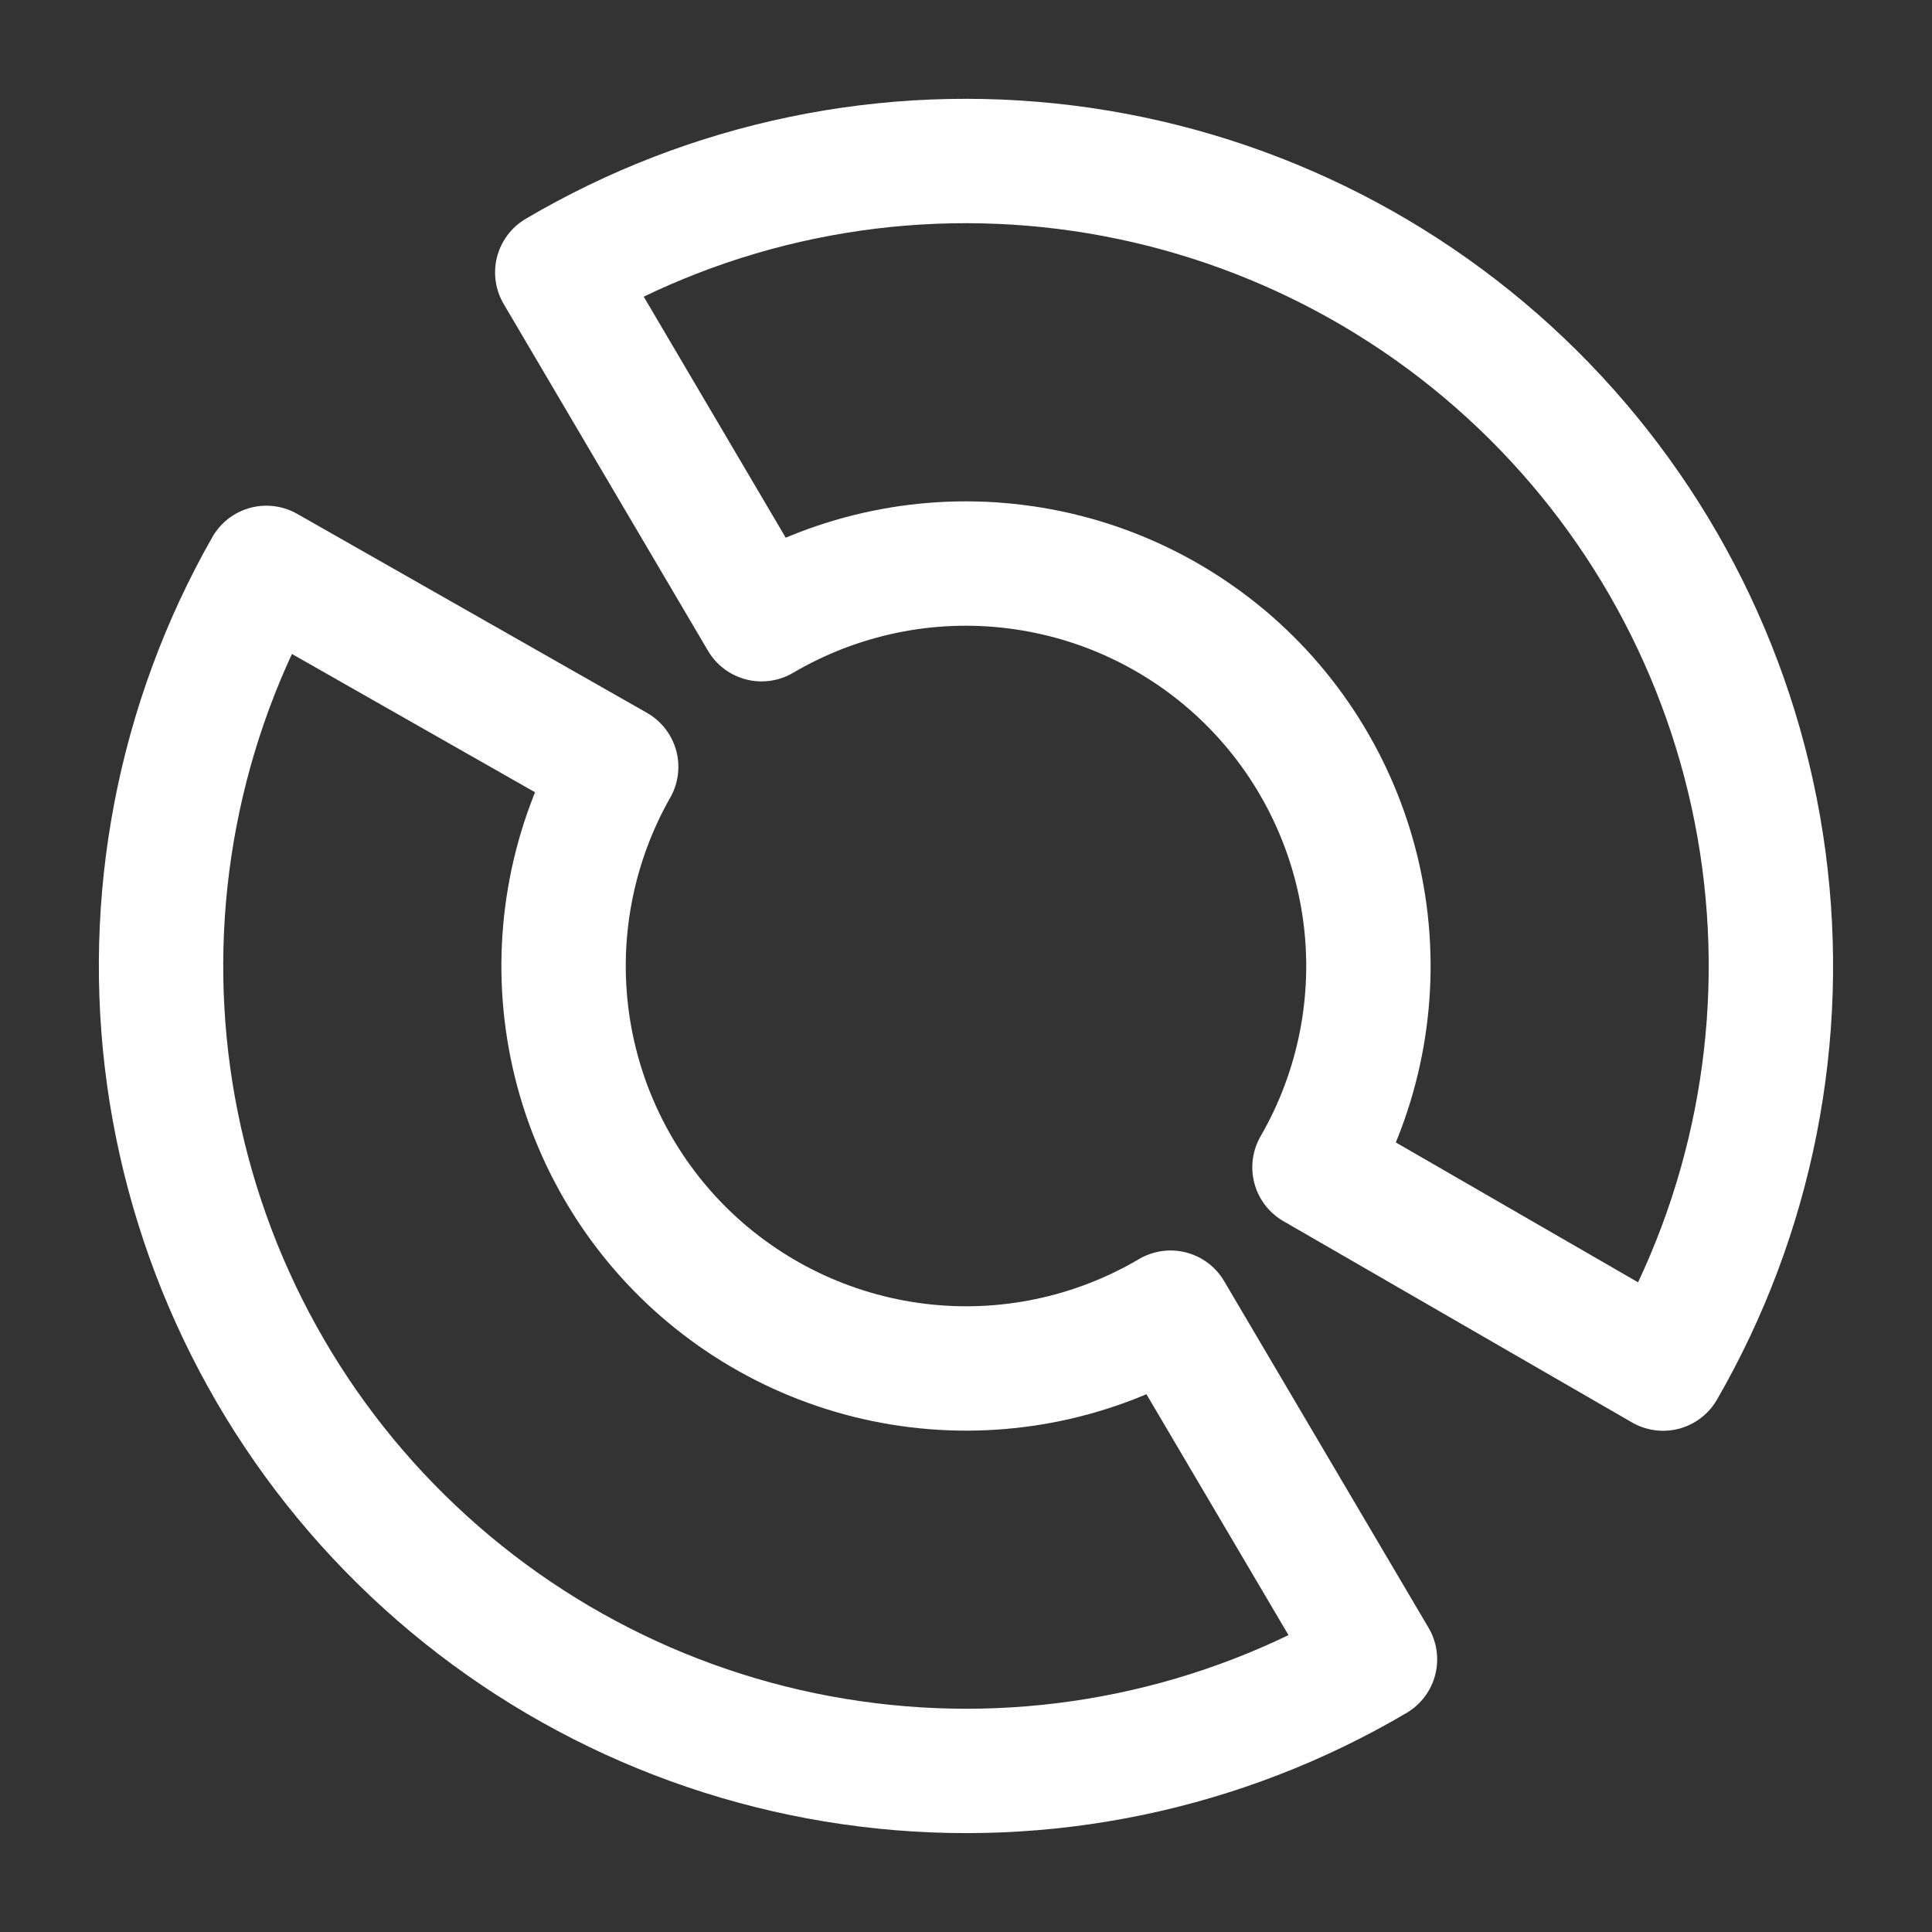 <svg xmlns="http://www.w3.org/2000/svg" width="16" height="16" viewBox="0 0 16 16" fill="none">
  <rect x="0" y="0" width="16" height="16" fill="#333333" stroke="none"/>
  <g clip-path="url(#clip0_6974_125023)">
    <path d="M13.773 11.334C14.509 10.059 14.802 8.576 14.607 7.116C14.412 5.657 13.739 4.303 12.693 3.266C11.647 2.229 10.287 1.568 8.826 1.385C7.365 1.202 5.884 1.508 4.615 2.256L6.307 5.128C6.942 4.755 7.682 4.601 8.412 4.693C9.143 4.784 9.823 5.115 10.346 5.633C10.869 6.152 11.205 6.829 11.303 7.558C11.401 8.288 11.254 9.03 10.886 9.667L13.773 11.334Z" stroke="white" stroke-width="1.03" stroke-linejoin="round"/>
    <path d="M2.206 4.703C1.479 5.98 1.195 7.462 1.397 8.917C1.6 10.372 2.277 11.72 3.324 12.75C4.371 13.781 5.729 14.437 7.187 14.616C8.645 14.796 10.122 14.488 11.387 13.742L9.694 10.871C9.061 11.244 8.323 11.398 7.594 11.308C6.865 11.218 6.186 10.89 5.662 10.375C5.139 9.86 4.8 9.186 4.699 8.458C4.598 7.731 4.74 6.99 5.103 6.351L2.206 4.703Z" stroke="white" stroke-width="1.03" stroke-linejoin="round"/>
  </g>
  <defs>
    <clipPath id="clip0_6974_125023">
      <rect width="16" height="16" fill="white"/>
    </clipPath>
  </defs>
</svg>